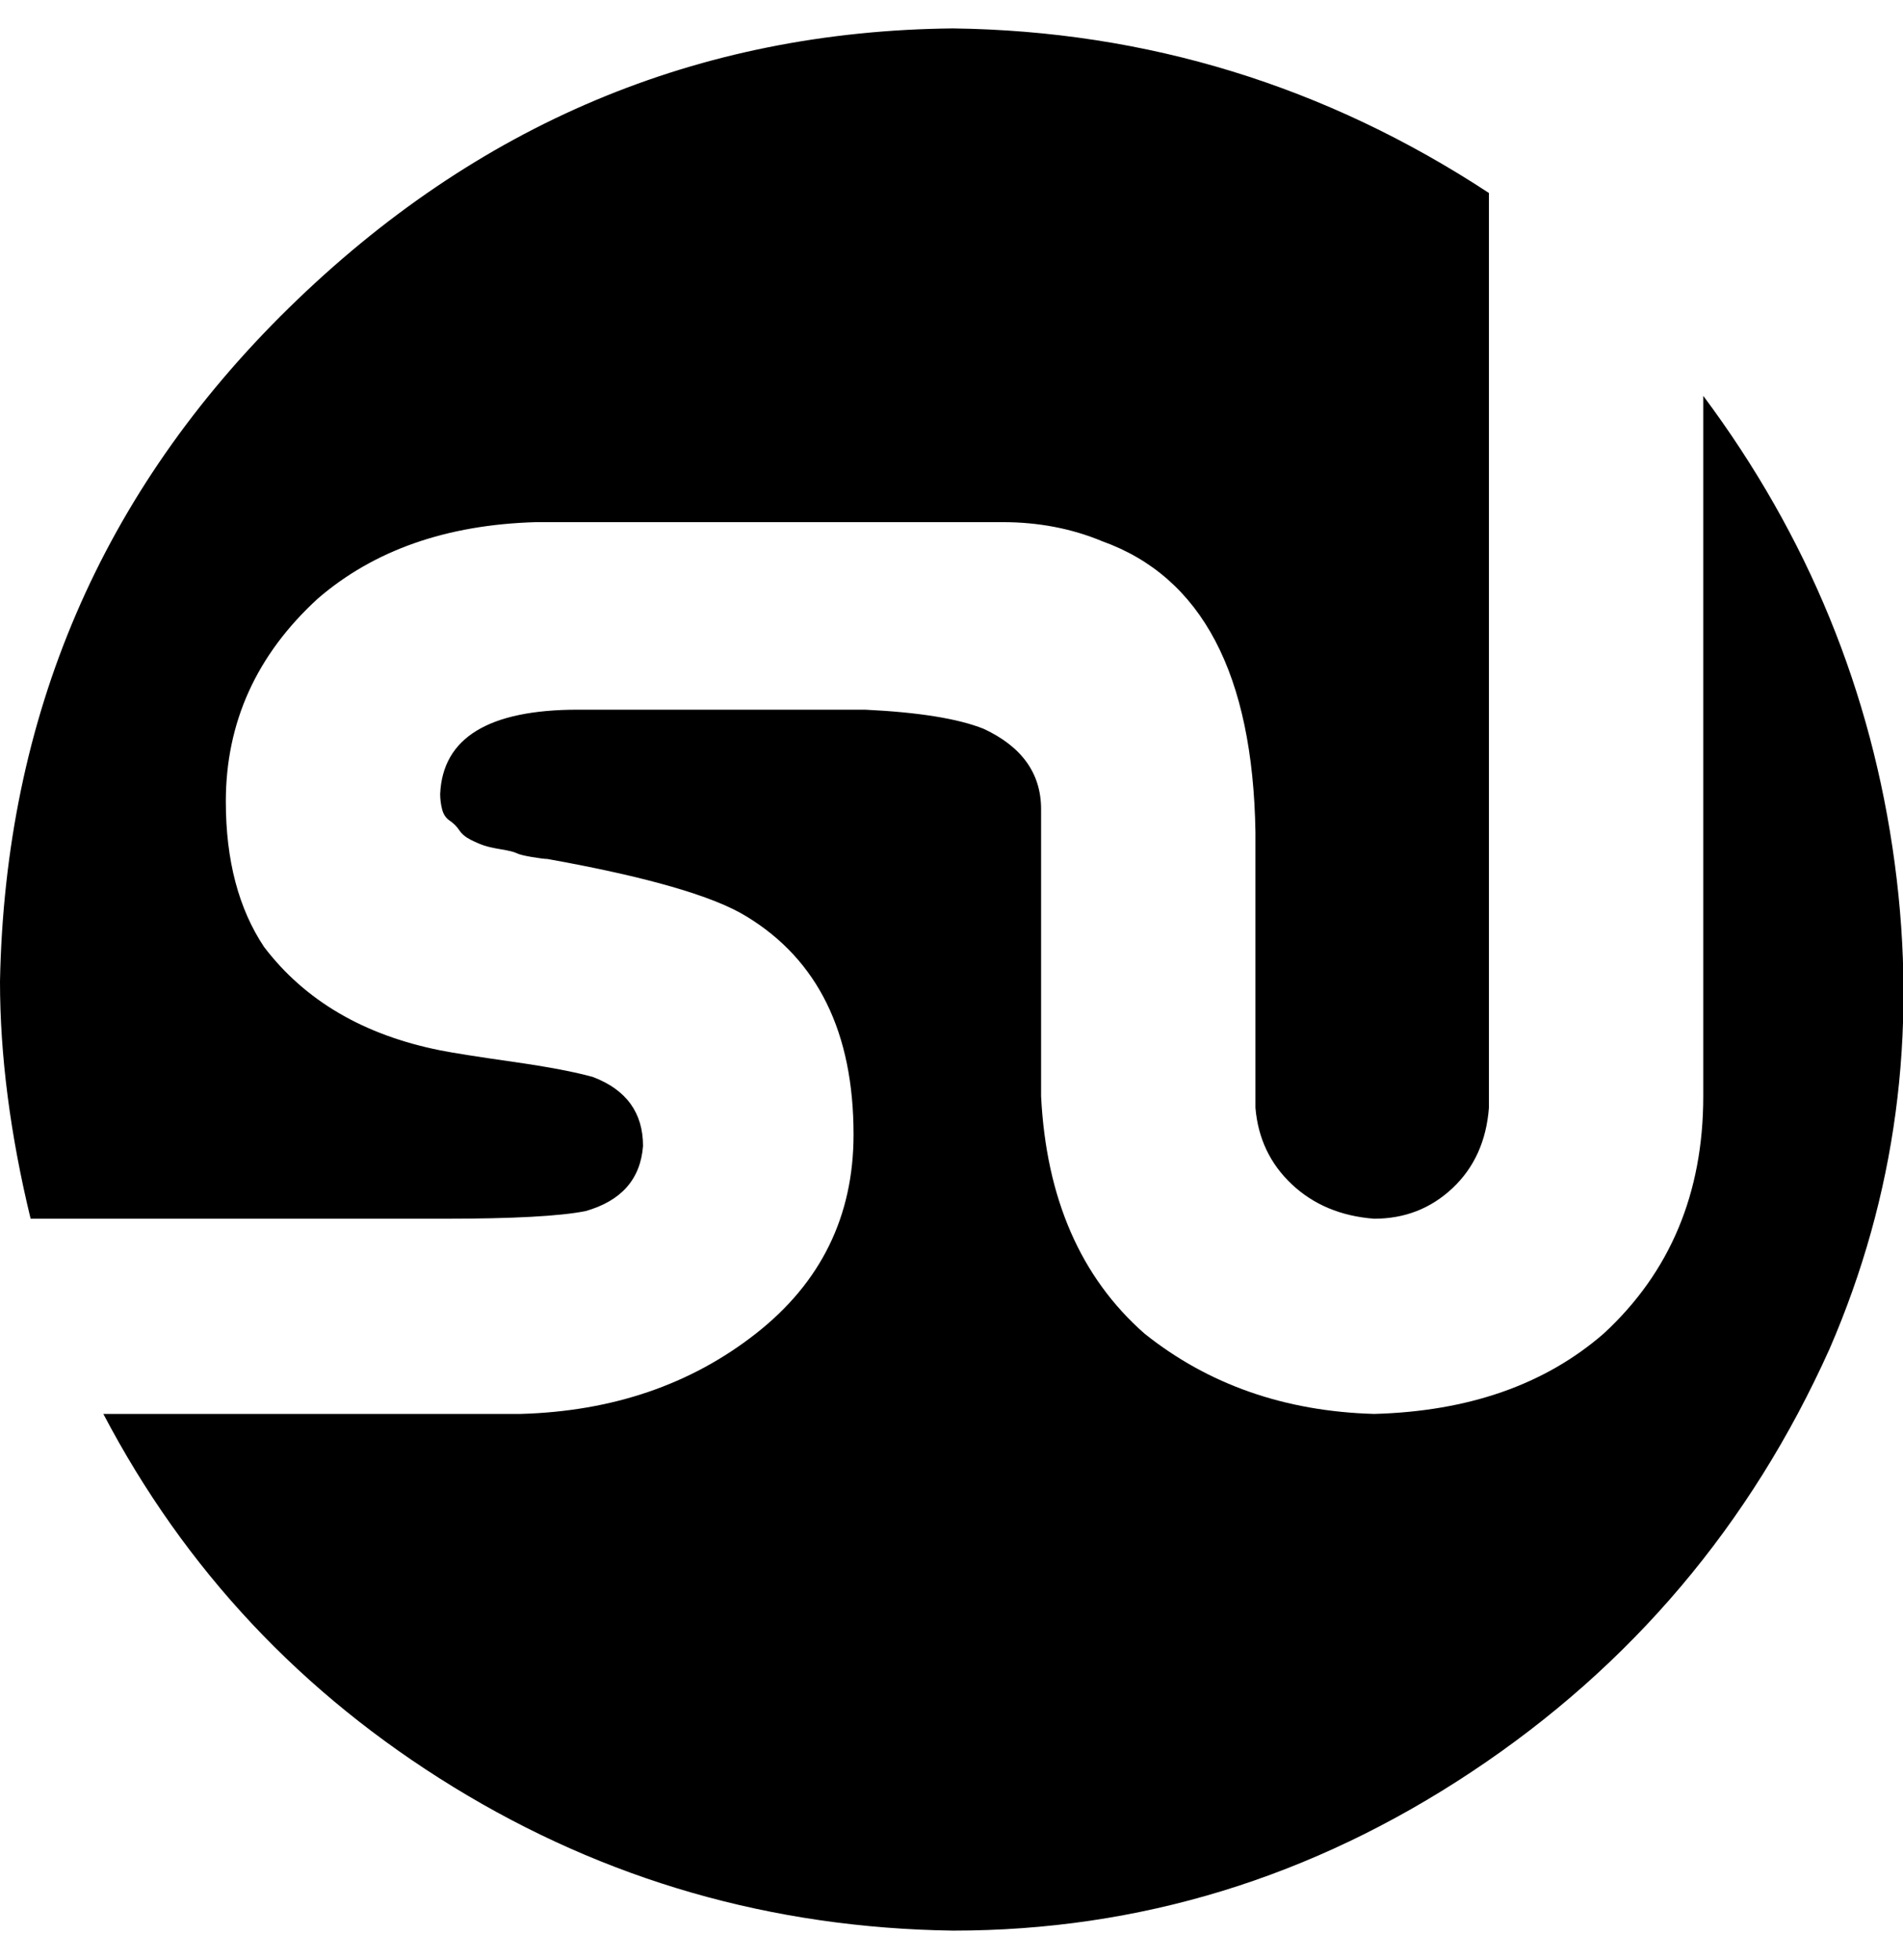 <svg height="1000" width="971" xmlns="http://www.w3.org/2000/svg"><path d="M0 500.797q3.906 -203.112 147.452 -343.728t338.846 -142.569q148.428 1.953 273.42 83.979l0 466.767q-1.953 25.389 -18.553 41.013t-40.037 15.624q-25.389 -1.953 -41.989 -17.577t-18.553 -39.06l0 -140.616q-1.953 -121.086 -78.12 -148.428 -23.436 -9.765 -50.778 -9.765l-238.266 0q-68.355 1.953 -111.321 39.06 -46.872 42.966 -46.872 103.509 0 44.919 19.53 74.214 31.248 41.013 89.838 52.731 9.765 1.953 37.107 5.859t41.013 7.812q25.389 9.765 25.389 35.154 -1.953 25.389 -29.295 33.201 -19.53 3.906 -72.261 3.906l-210.924 0q-15.624 -64.449 -15.624 -121.086zm52.731 220.689l212.877 0q70.308 -1.953 120.11 -41.013t49.802 -101.556q0 -78.12 -54.684 -111.321 -25.389 -15.624 -101.556 -29.295 -1.953 0 -7.812 -.977t-7.812 -1.953 -7.812 -1.953 -8.789 -1.953 -6.836 -2.929 -5.859 -4.883 -4.883 -4.883 -3.906 -5.859 -.977 -7.812q1.953 -42.966 70.308 -42.966l146.475 0q41.013 1.953 60.543 9.765 29.295 13.671 29.295 41.013l0 146.475q3.906 78.12 52.731 121.086 48.825 39.06 117.18 41.013 72.261 -1.953 117.18 -41.013 50.778 -46.872 50.778 -121.086l0 -357.399q80.073 107.415 97.65 238.266t-33.201 248.031q-60.543 134.757 -182.606 215.806t-264.632 81.05q-138.663 -1.953 -254.867 -73.237t-178.7 -190.418z"/></svg>